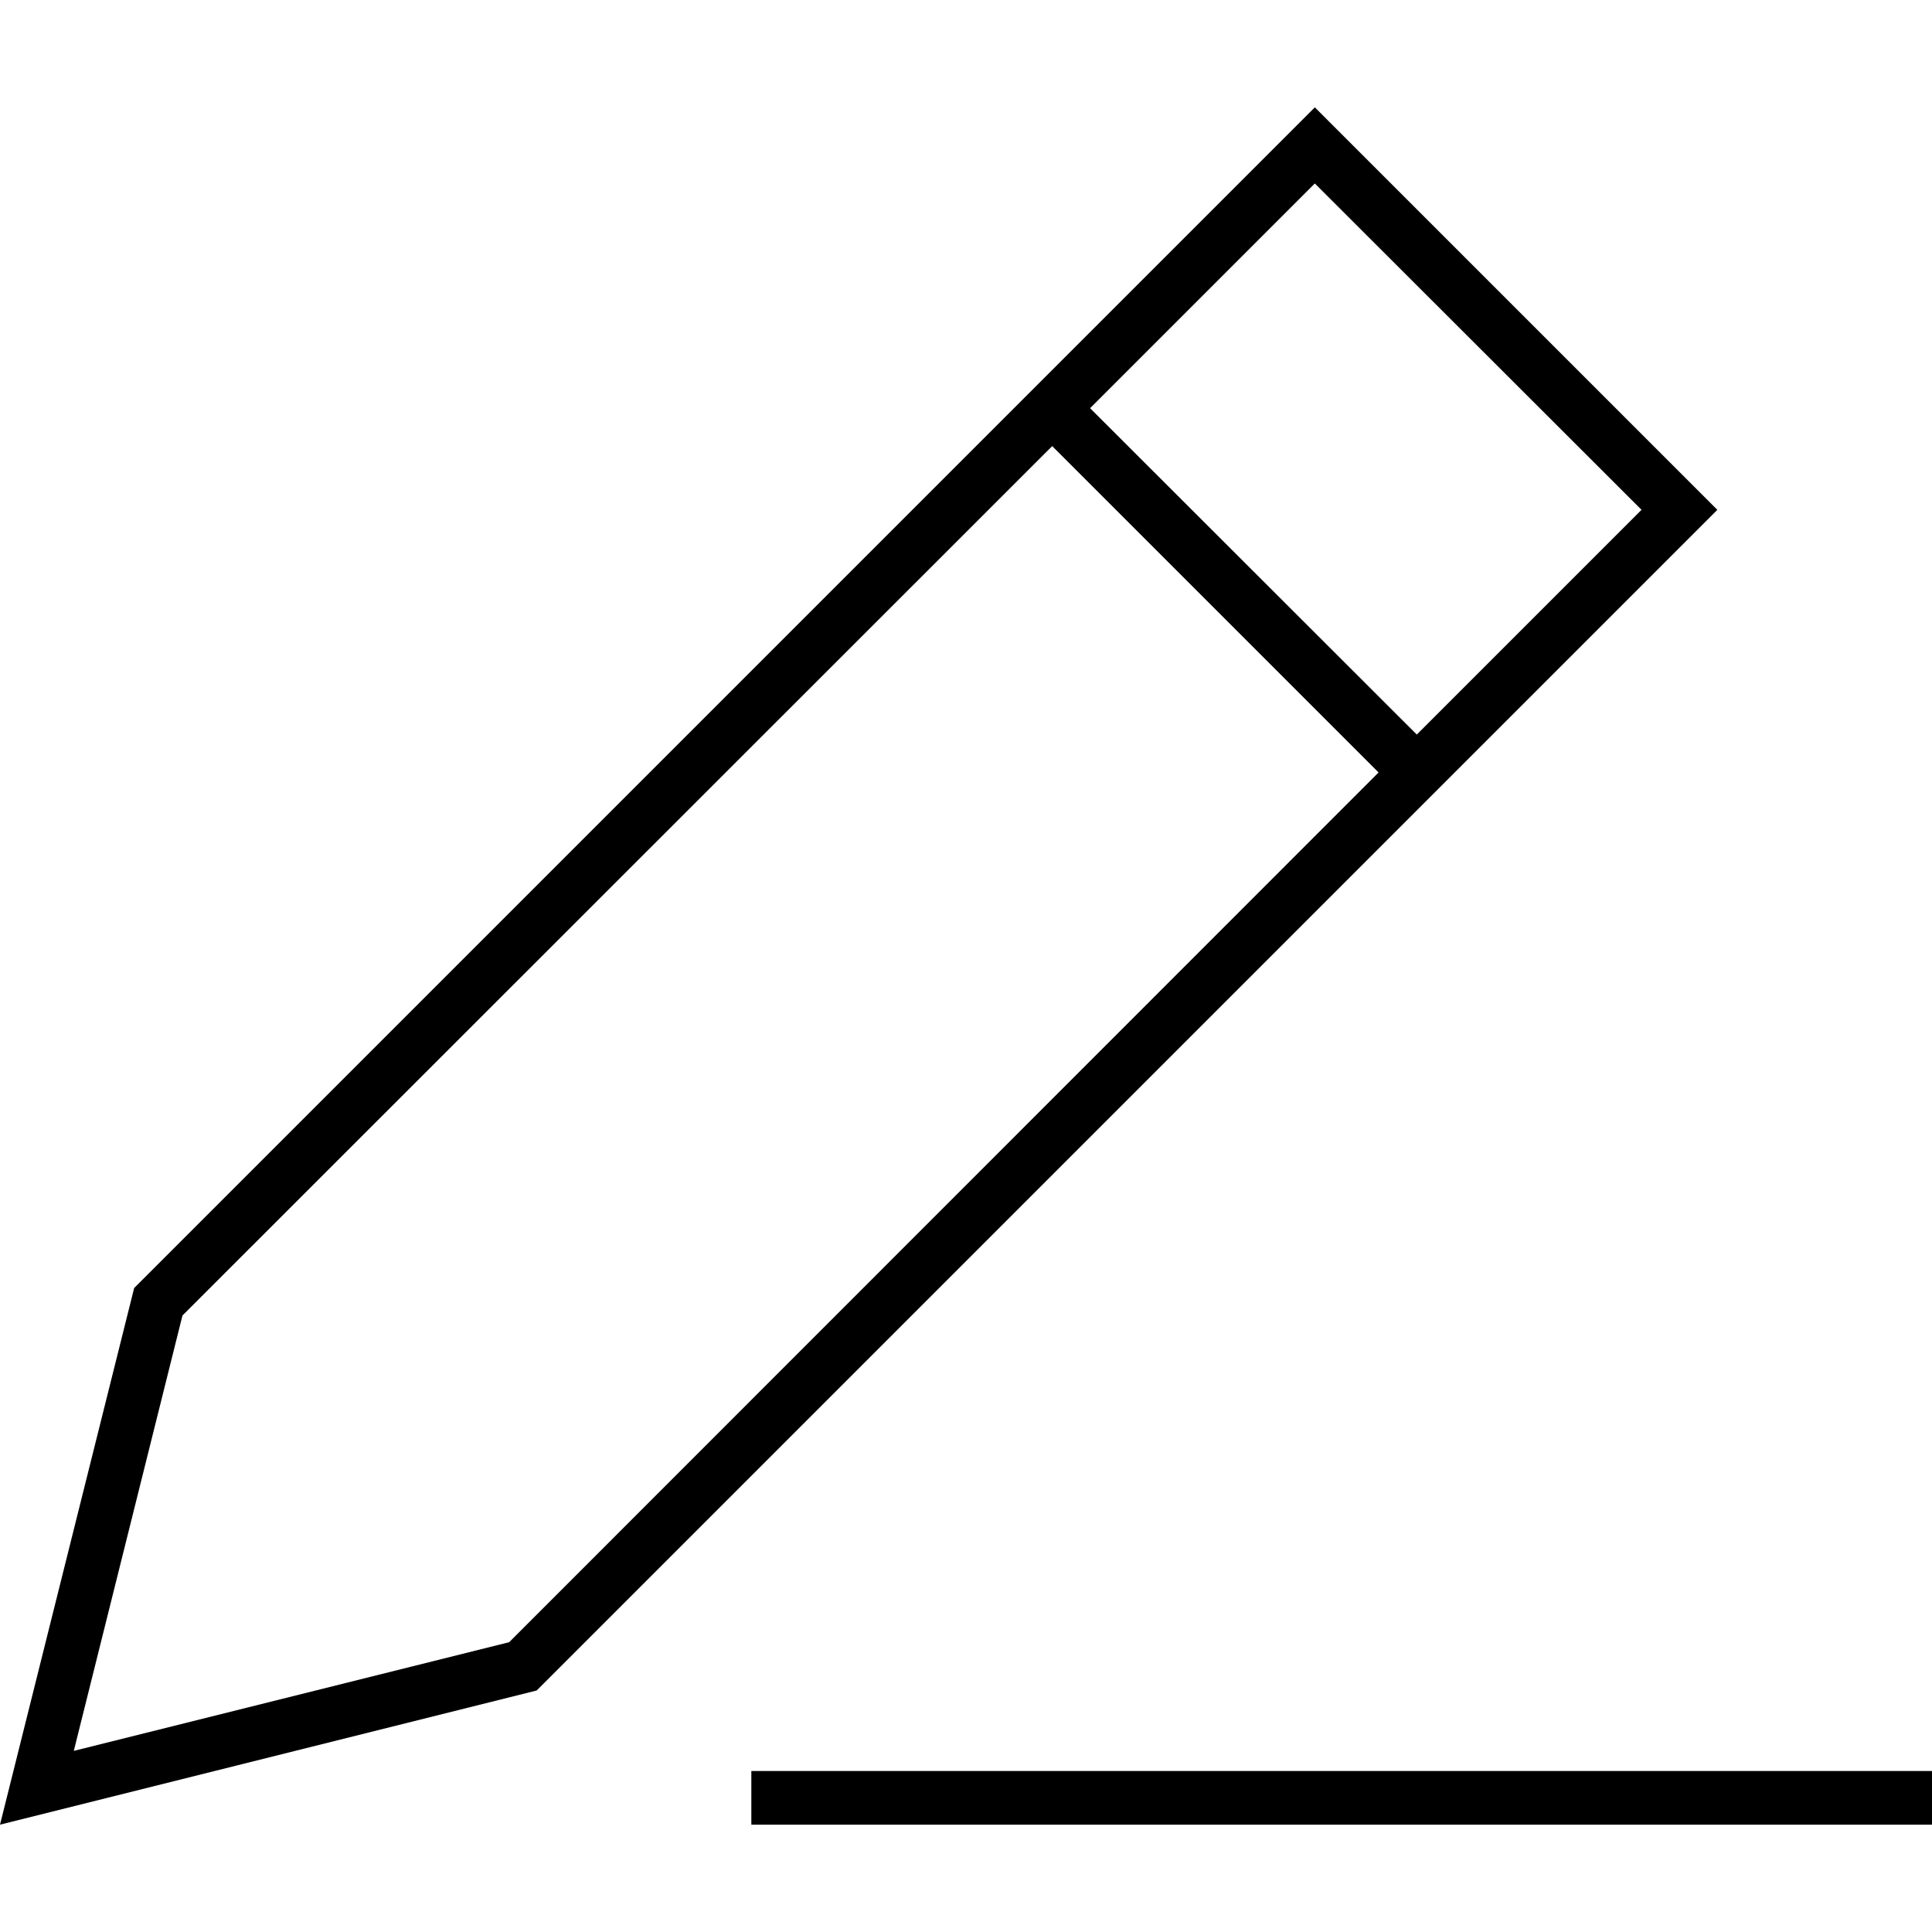 <svg xmlns="http://www.w3.org/2000/svg" width="24" height="24" viewBox="0 0 576 512">
    <path d="M4.4 494.4L0 512l17.6-4.4L160 472 500.7 131.3 512 120l-11.3-11.3L403.3 11.3 392 0 380.7 11.3 40 352 4.4 494.4zM22 490L54.4 360.2 313.7 101 411 198.3 151.8 457.6 22 490zM489.4 120l-67 67L325 89.7l67-67L489.4 120zM232 496l-8 0 0 16 8 0 336 0 8 0 0-16-8 0-336 0z"/>
</svg>